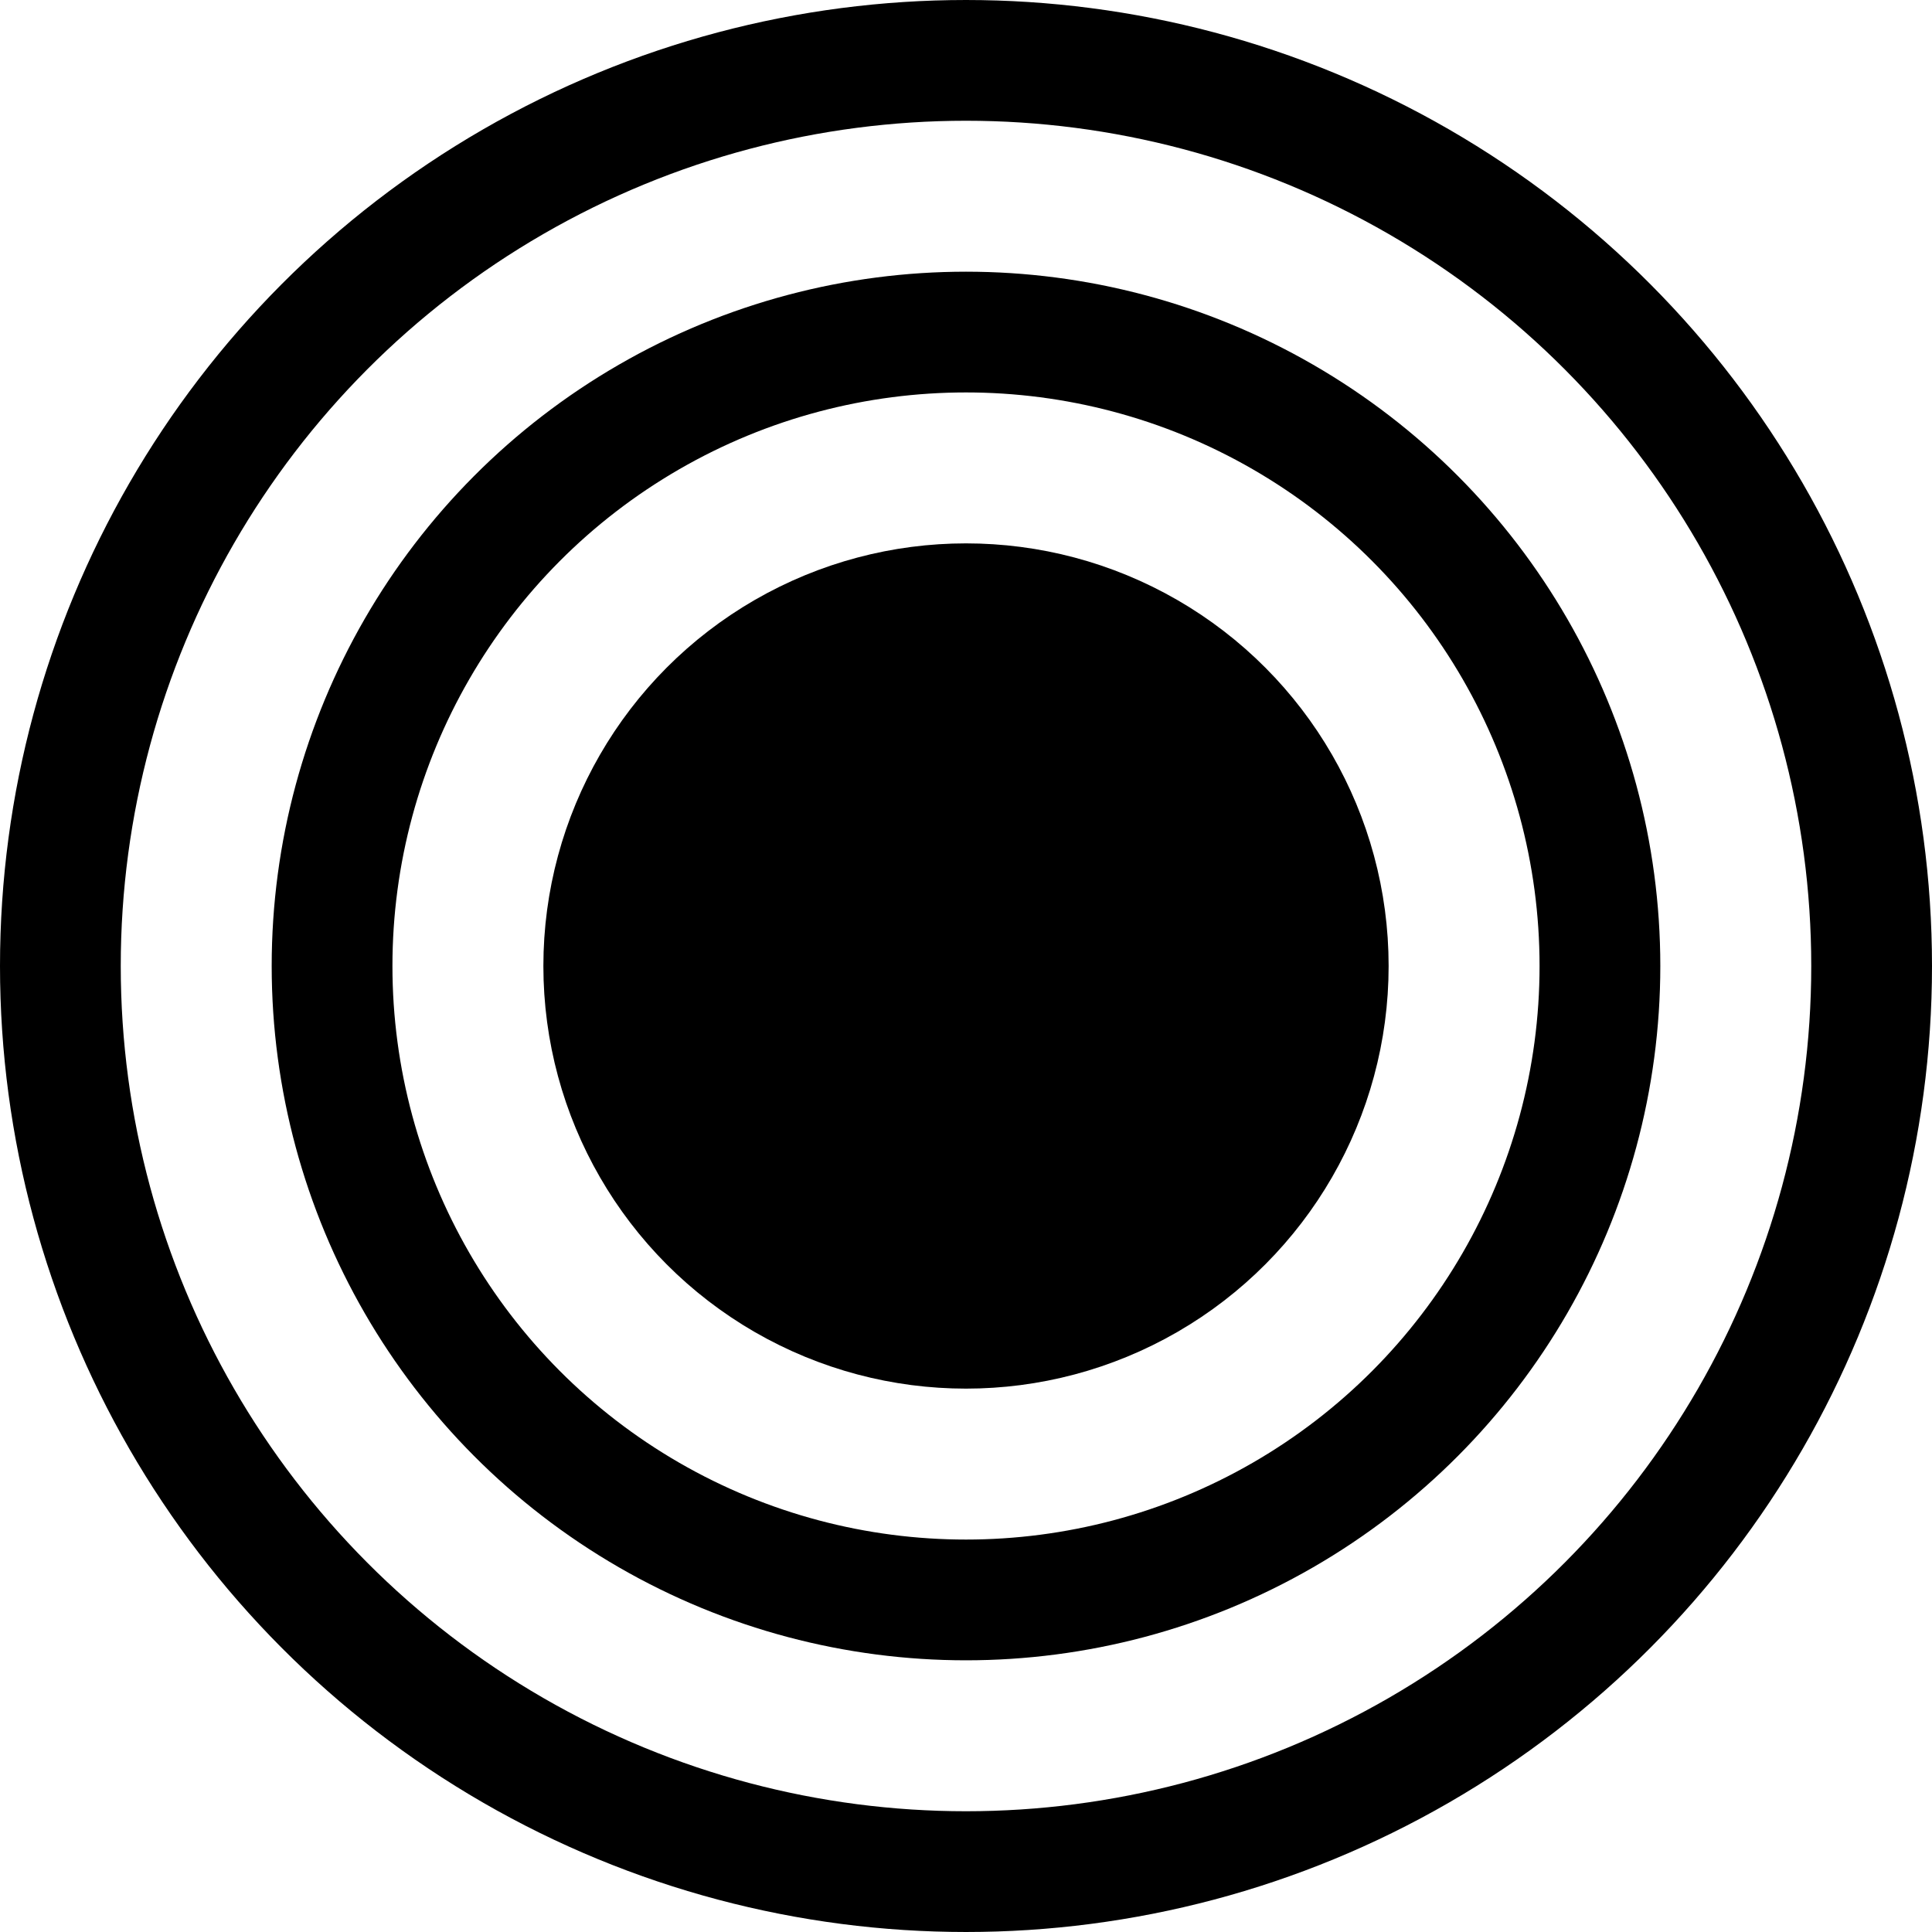 <?xml version="1.0" encoding="UTF-8" standalone="no"?>
<!-- Do not edit this file with editors other than diagrams.net -->

<svg
   version="1.1"
   width="16"
   height="16"
   viewBox="-0.5 -0.5 16 16"
   content="&lt;mxfile host=&quot;app.diagrams.net&quot; modified=&quot;2022-10-04T14:32:24.961Z&quot; agent=&quot;5.0 (Macintosh; Intel Mac OS X 10_15_7) AppleWebKit/537.36 (KHTML, like Gecko) Chrome/105.0.0.0 Safari/537.36&quot; etag=&quot;ISkx9SlXoH8Iuung4G9Q&quot; version=&quot;20.3.3&quot; type=&quot;google&quot;&gt;&lt;diagram id=&quot;778w15AYFSOJFo1Sre1H&quot; name=&quot;Page-1&quot;&gt;jZPNboMwEISfhmMiwPlpjg1NmktPtIrUmwUbbMmw1HEK9OlrhzUERZHCBfvz2F5mloAlZfuueS0+MAcVxGHeBuwtiOOIbVb25UjXk5co7EGhZU6iEaTyDwh62UXmcJ4IDaIysp7CDKsKMjNhXGtsprITqumtNS/gDqQZV/f0KHMj6CuW4cgPIAvhb45CWim5FxM4C55jc4PYLmCJRjT9qGwTUM4870u/b/9gdShMQ2We2ZD+fL2adaRXs2MsQvjeyPIwWyz7Y365utAXU7Wm8xYIUyo7igK2xYtRsoJkMDu0sBHSQFrzzOkb2waWnaRSCSrU1yNYYp+9LWxrTaidrGwL1y9zrjMhrVXA5ryulcy4kVhZoZ19dldpgVw54JSE0N29pcpBG2gfehINTtsWBSzB6M5KaMOKsqHmXPjwmjHqyEctbmJek22cuqsYTh4DsAPKwE/HrK9rN38M2/0D&lt;/diagram&gt;&lt;/mxfile&gt;"
   id="svg14"
   sodipodi:docname="Goal.svg"
   inkscape:version="1.2.2 (732a01da63, 2022-12-09)"
   xmlns:inkscape="http://www.inkscape.org/namespaces/inkscape"
   xmlns:sodipodi="http://sodipodi.sourceforge.net/DTD/sodipodi-0.dtd"
   xmlns="http://www.w3.org/2000/svg"
   xmlns:svg="http://www.w3.org/2000/svg">
  <sodipodi:namedview
     id="namedview16"
     pagecolor="#ffffff"
     bordercolor="#000000"
     borderopacity="0.25"
     inkscape:showpageshadow="2"
     inkscape:pageopacity="0.0"
     inkscape:pagecheckerboard="0"
     inkscape:deskcolor="#d1d1d1"
     showgrid="false"
     inkscape:zoom="7.986755"
     inkscape:cx="54.652985"
     inkscape:cy="37.875207"
     inkscape:window-width="1346"
     inkscape:window-height="1230"
     inkscape:window-x="4064"
     inkscape:window-y="427"
     inkscape:window-maximized="0"
     inkscape:current-layer="svg14" />
  <defs
     id="defs2" />
  <g
     id="g12"
     inkscape:label="g12"
     transform="translate(-130,-5)">
    <circle
       cx="137.5"
       cy="12.5"
       fill="none"
       stroke="#000000"
       pointer-events="all"
       id="ellipse6"
       r="7.5" />
    <circle
       cx="137.5"
       cy="12.5"
       fill="none"
       stroke="#000000"
       pointer-events="all"
       id="ellipse8"
       r="5.25" />
    <circle
       cx="137.5"
       cy="12.5"
       fill="#000000"
       stroke="#000000"
       pointer-events="all"
       id="ellipse10"
       r="3" />
  </g>
</svg>
